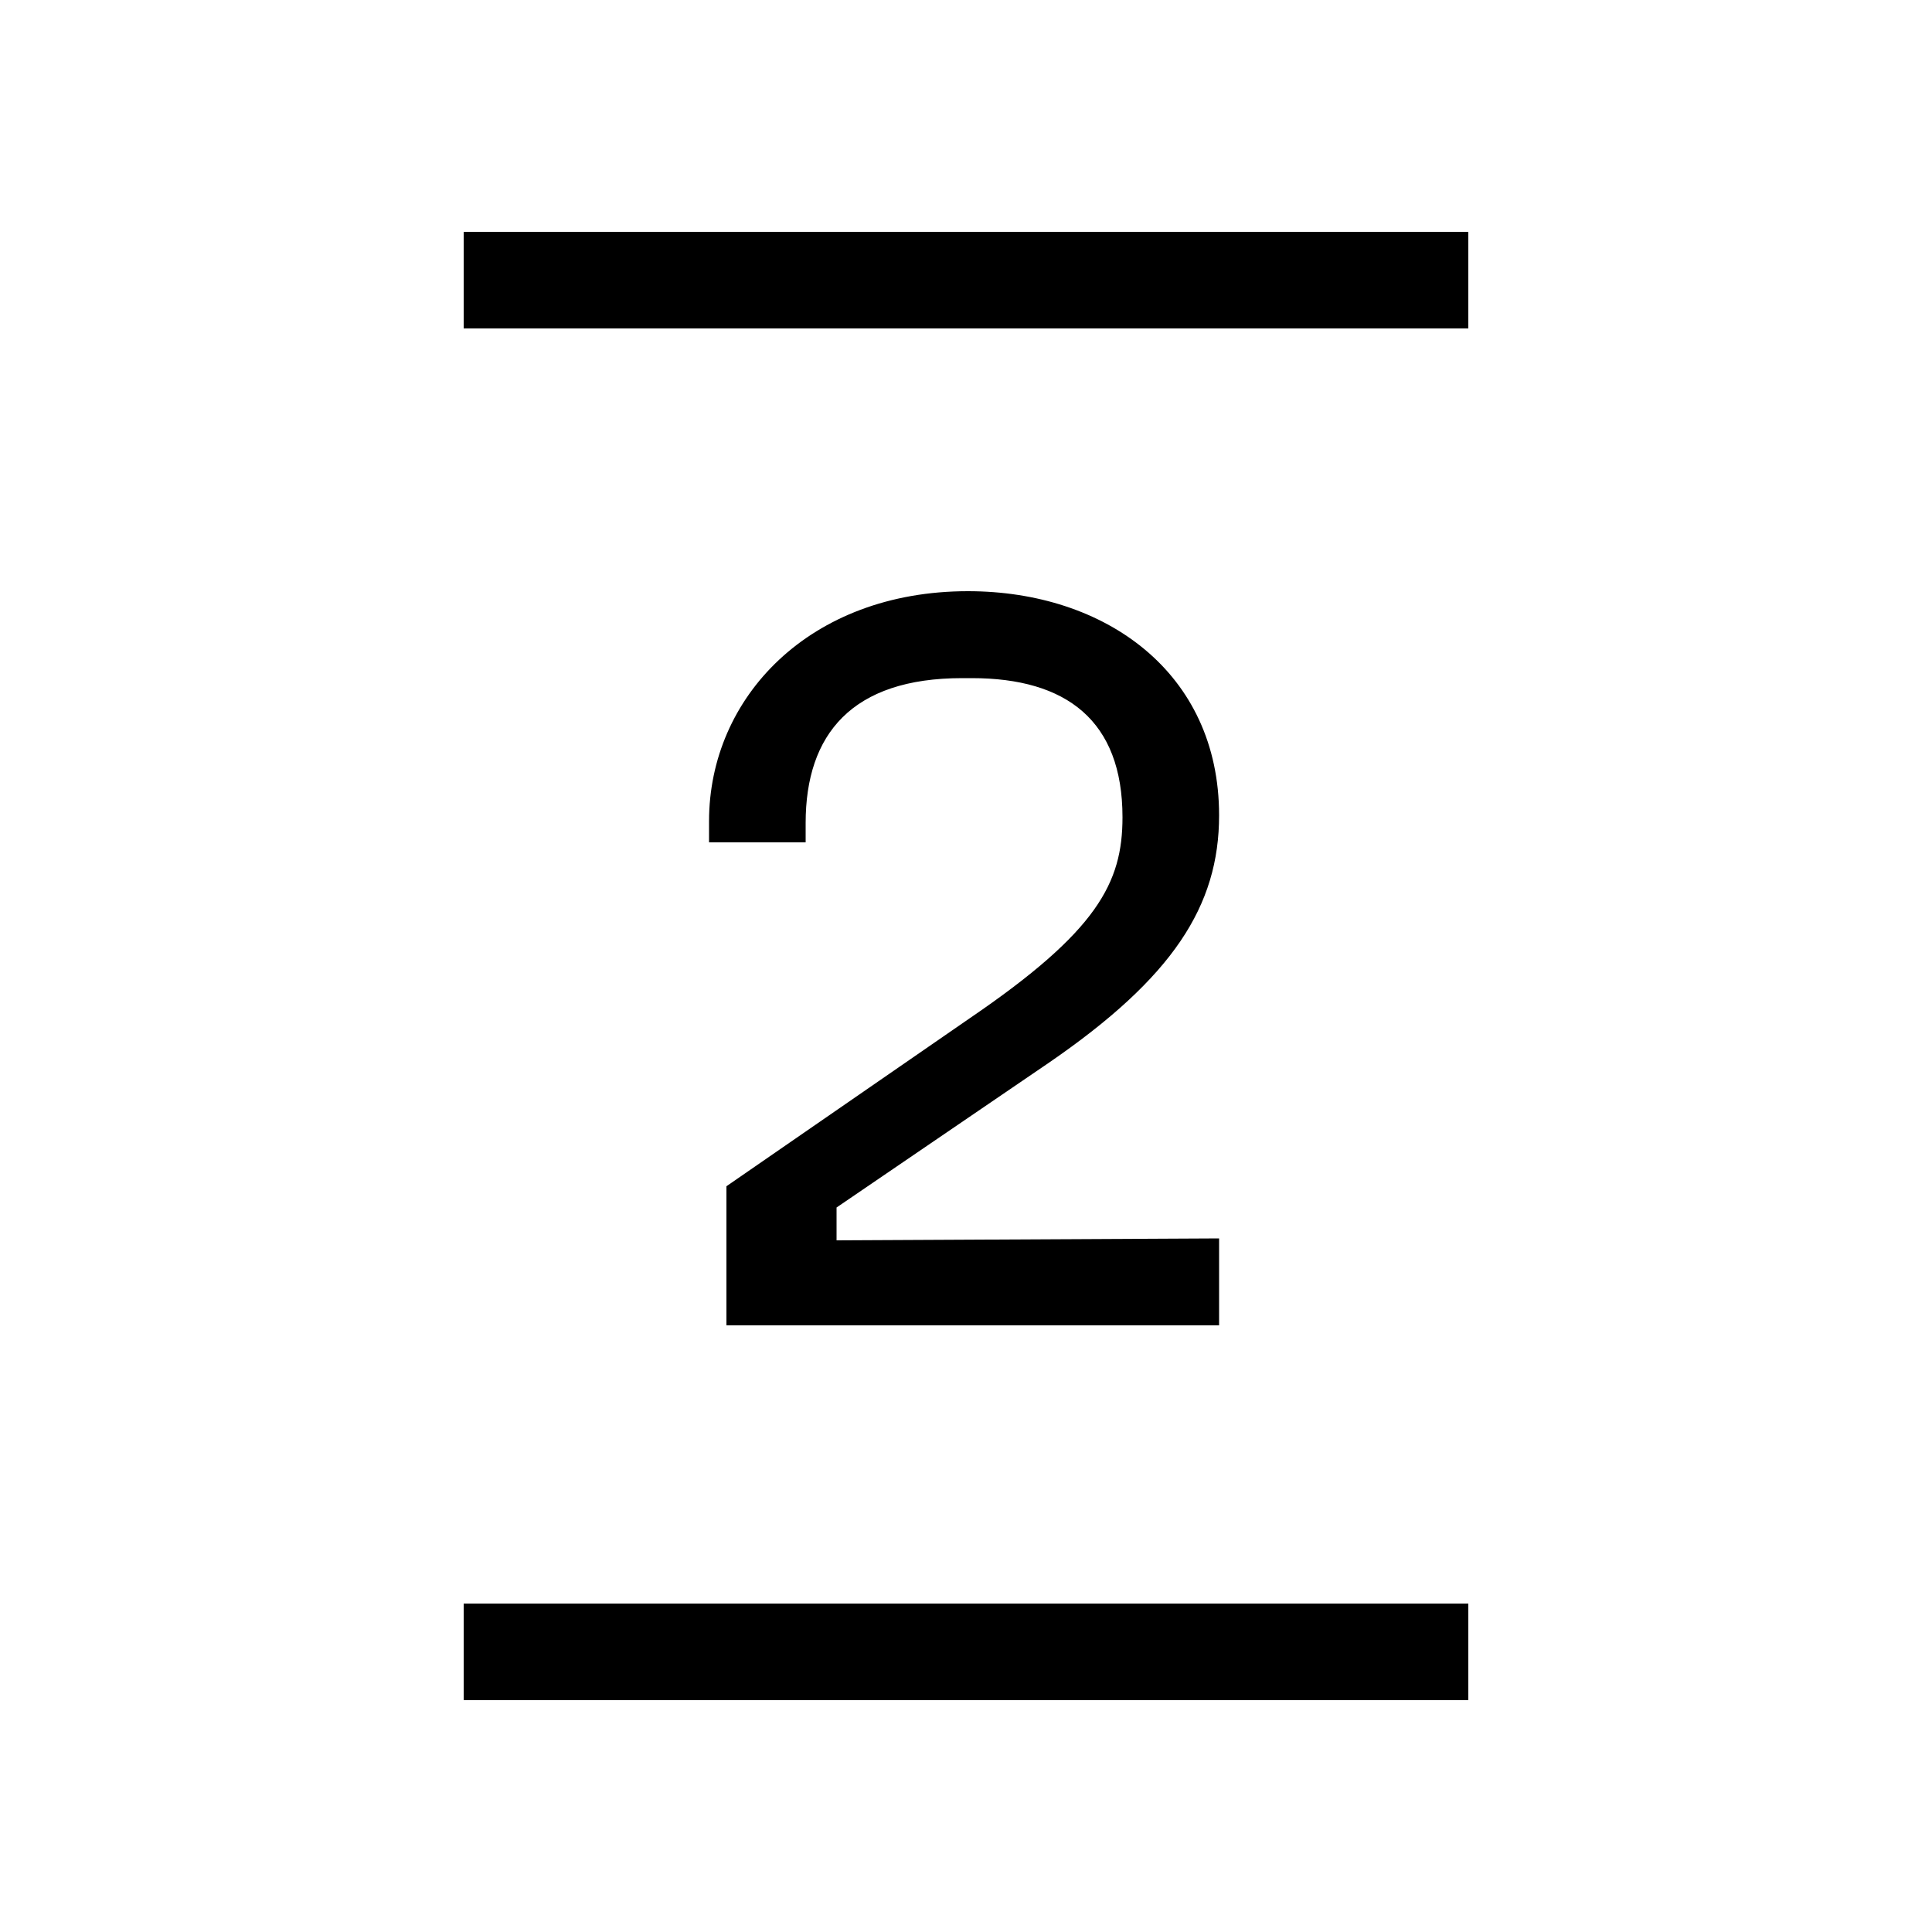 <svg width="24" height="24" viewBox="0 0 24 24" fill="none" xmlns="http://www.w3.org/2000/svg">
<path d="M9.024 16.464H15.144V15.384L10.392 15.408V15L13.032 13.2C14.568 12.144 15.144 11.256 15.144 10.128C15.144 8.352 13.728 7.344 12.024 7.344C10.056 7.344 8.808 8.664 8.808 10.2V10.464H10.008V10.224C10.008 9.12 10.584 8.424 11.952 8.424H12.072C13.248 8.424 13.944 8.952 13.944 10.152C13.944 10.968 13.632 11.568 12.048 12.648L9.024 14.736V16.464ZM5.76 21.12H18.24V19.92H5.76V21.12ZM5.76 4.08H18.24V2.88H5.76V4.08Z" fill="black"/>
</svg>
